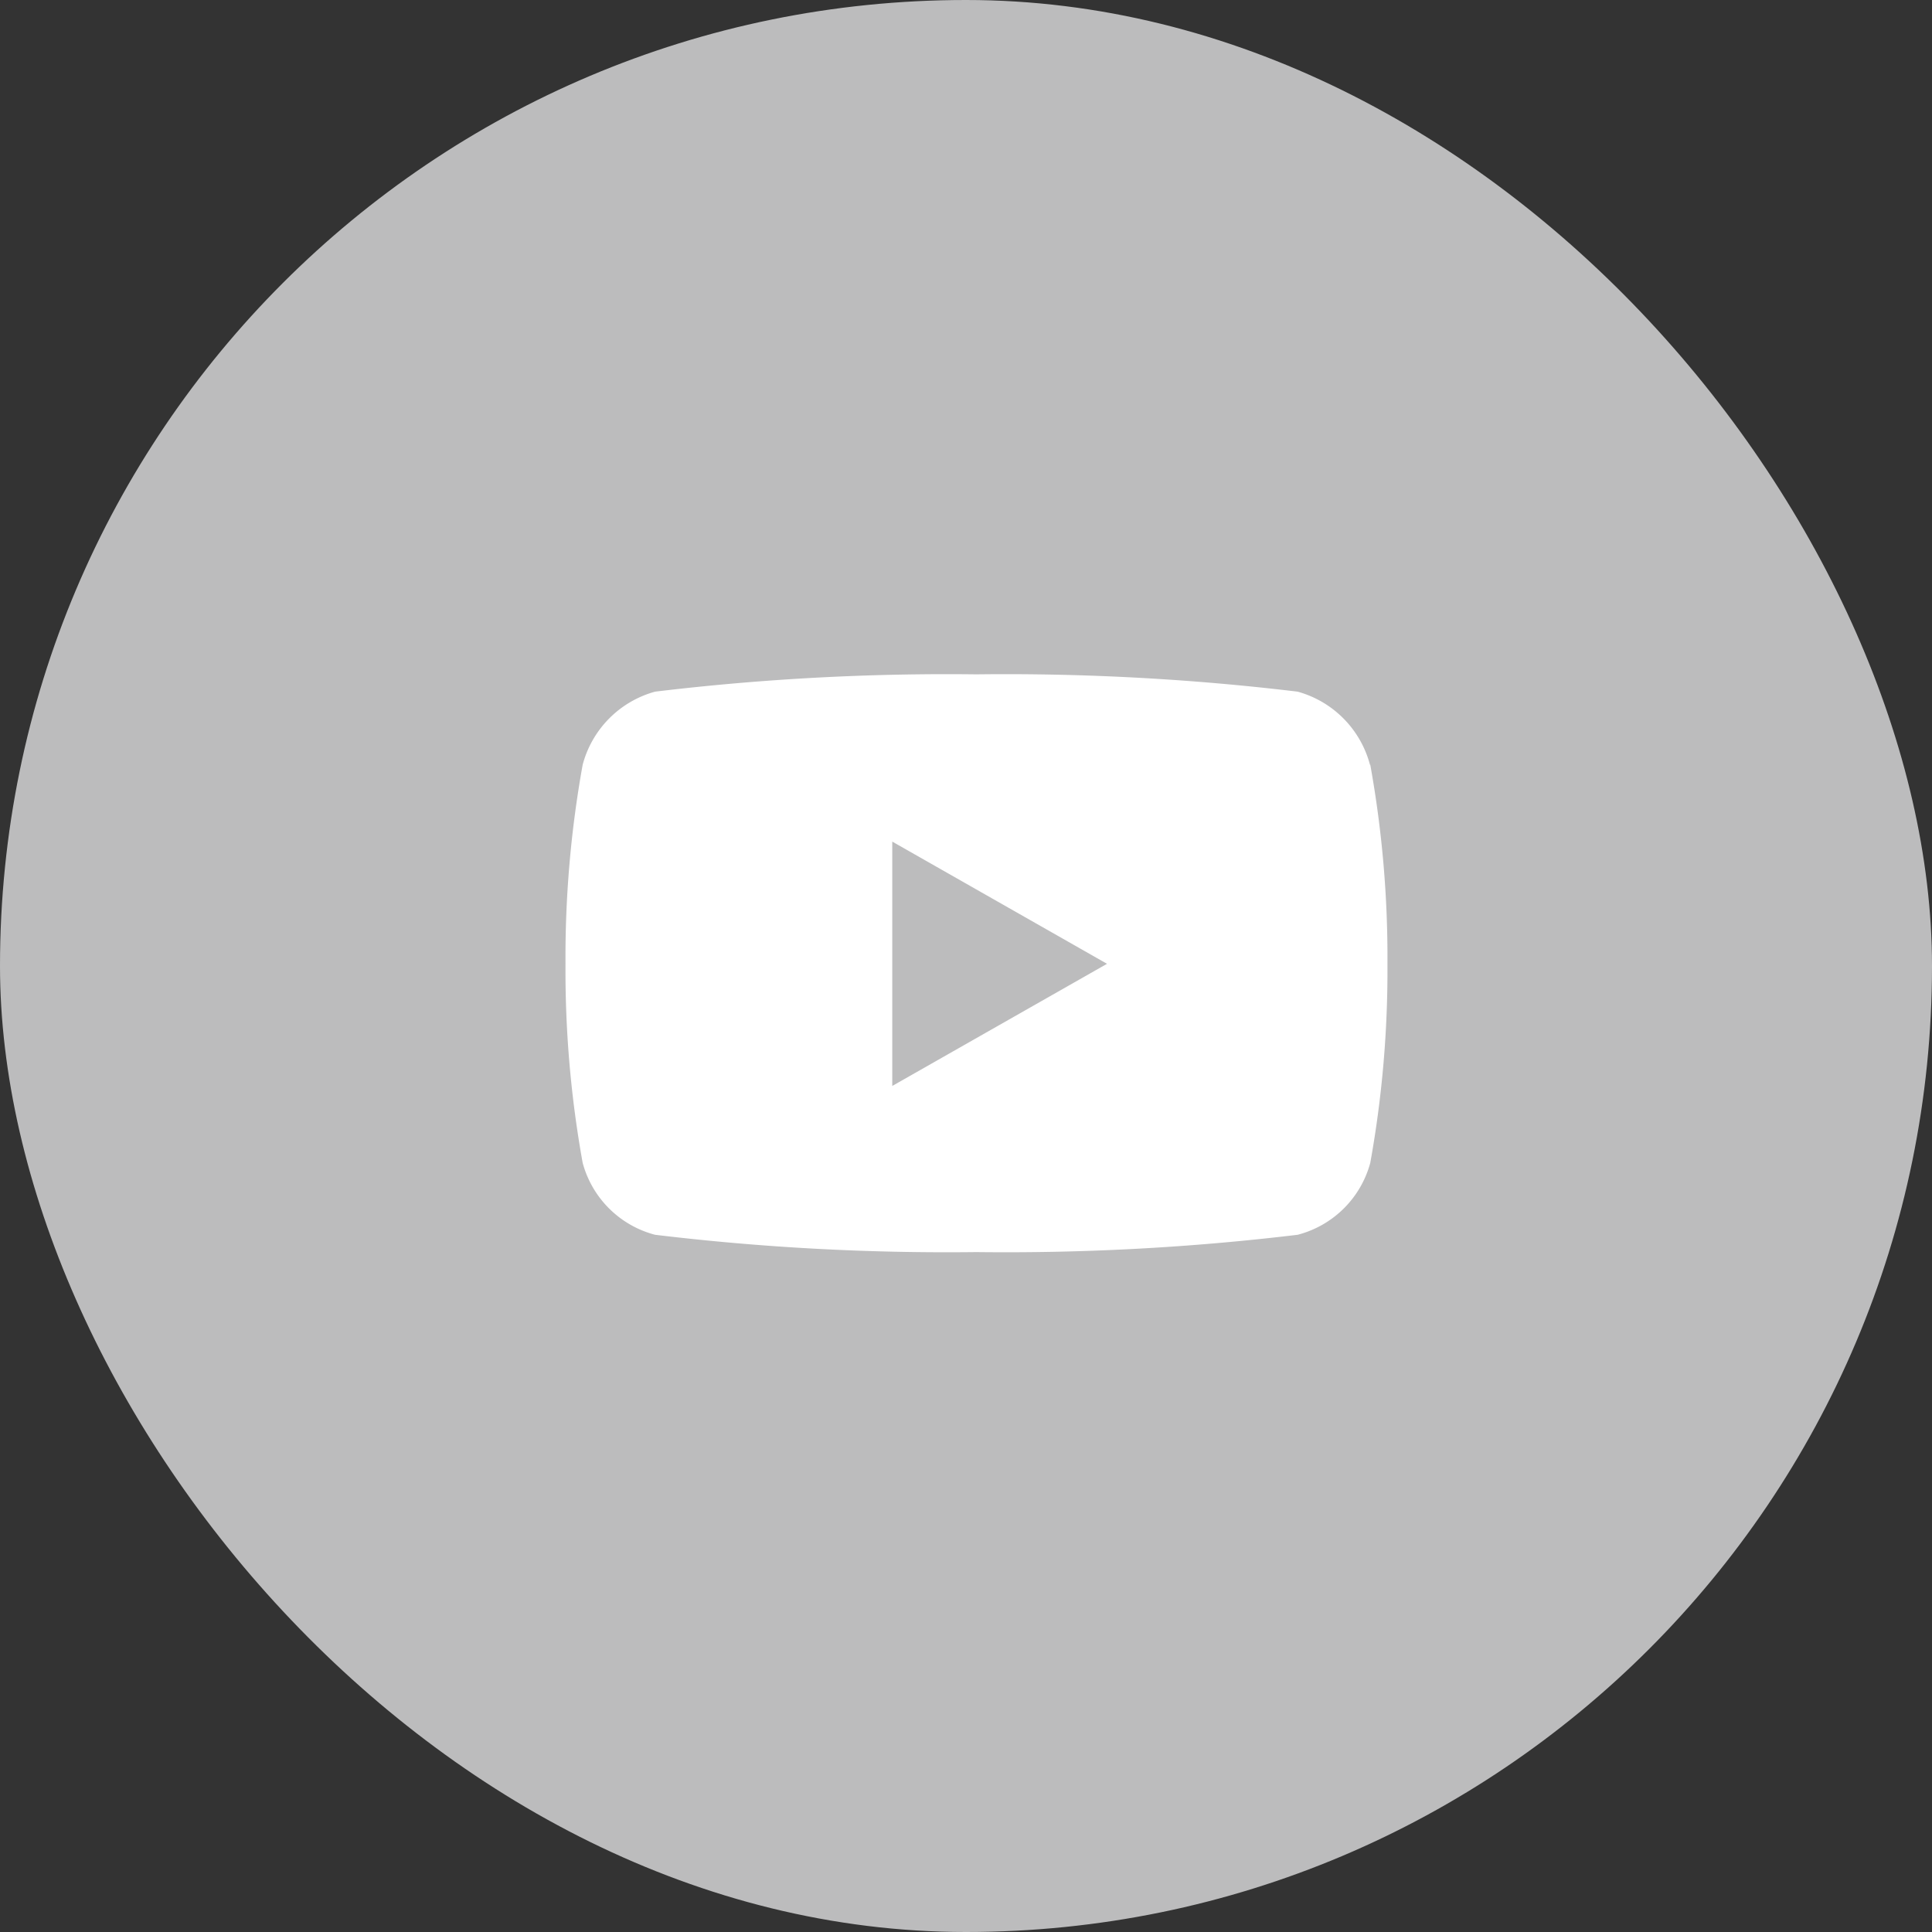 <svg xmlns="http://www.w3.org/2000/svg" width="31.271" height="31.271" viewBox="0 0 31.271 31.271">
  <rect x="0" y="0" width="31.271" height="31.271" fill="#333333" stroke="none"/>
  <g id="Group_141960" data-name="Group 141960" transform="translate(-1268.729 -695.365)">
    <rect id="Rectangle_96" data-name="Rectangle 96" width="31.271" height="31.271" rx="15.635" transform="translate(1268.729 695.365)" fill="#bcbcbd"/>
    <path id="Icon_awesome-youtube" data-name="Icon awesome-youtube" d="M14.071,5.963A1.671,1.671,0,0,0,12.9,4.78,39.49,39.49,0,0,0,7.7,4.5a39.49,39.49,0,0,0-5.2.28A1.671,1.671,0,0,0,1.328,5.963,17.529,17.529,0,0,0,1.05,9.185a17.529,17.529,0,0,0,.278,3.222A1.646,1.646,0,0,0,2.5,13.571a39.49,39.49,0,0,0,5.2.28,39.49,39.49,0,0,0,5.2-.28,1.646,1.646,0,0,0,1.176-1.164,17.529,17.529,0,0,0,.278-3.222,17.529,17.529,0,0,0-.278-3.222Zm-7.732,5.2V7.207L9.815,9.185,6.339,11.162Z" transform="translate(1276.832 701.78)" fill="#fff"/>
  </g>
</svg>
